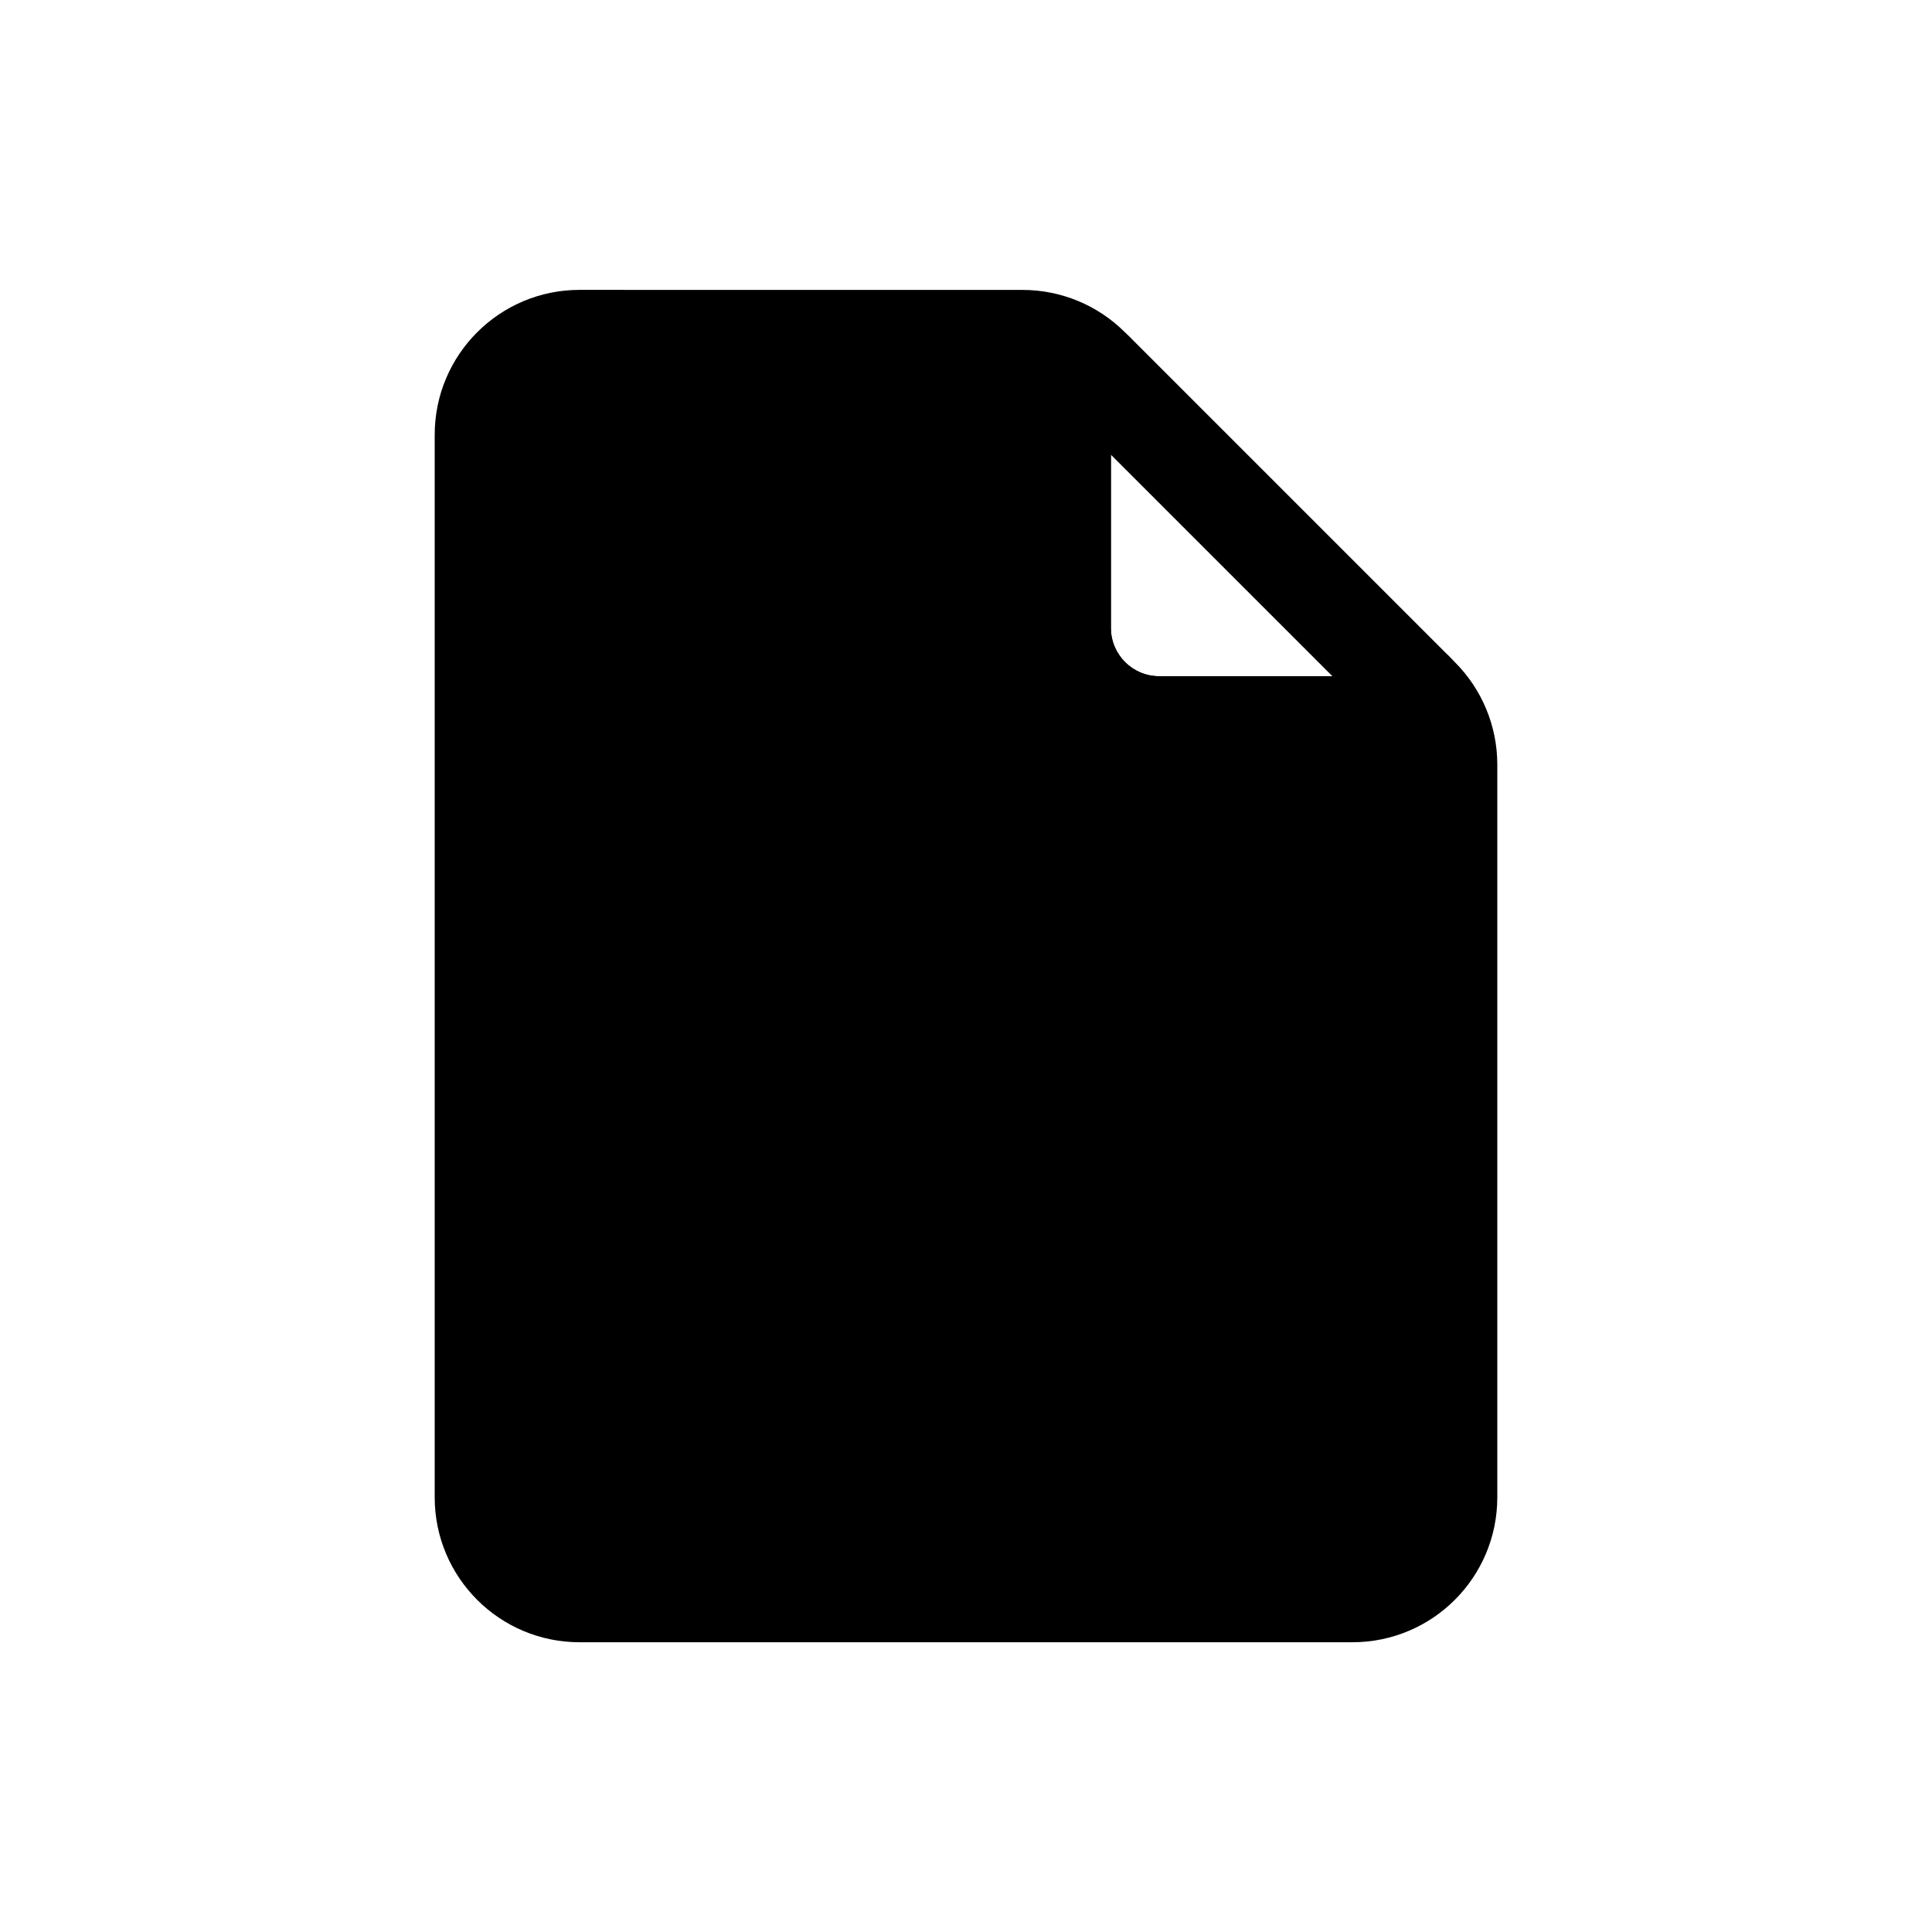 <svg viewBox="0 0 80 80" fill="none">
  <path fill-rule="evenodd" clip-rule="evenodd" d="M45.17 15.176C44.42 14.426 43.403 14.005 42.342 14.005L24 14.003C21.791 14.002 20 15.793 20 18.003L20 62.002C20 64.211 21.791 66.002 24 66.002H56C58.209 66.002 60 64.211 60 62.002L60 31.66C60 30.599 59.578 29.582 58.828 28.832L58.628 28.631C59.087 29.158 58.717 30.001 58 30.001H48C45.791 30.001 44 28.21 44 26.001V16.001C44 15.291 44.826 14.921 45.353 15.36L45.17 15.176Z" fill="currentColor" />
  <path d="M42.342 14.005L42.342 16.005L42.342 14.005ZM45.17 15.176L43.756 16.59L45.17 15.176ZM24 14.003L24.001 12.003L24 14.003ZM20 18.003L22 18.003L20 18.003ZM20 62.002H18H20ZM58.828 28.832L57.414 30.246L57.414 30.246L58.828 28.832ZM58.628 28.631L60.042 27.217C59.279 26.455 58.05 26.434 57.262 27.17C56.475 27.905 56.412 29.133 57.12 29.946L58.628 28.631ZM45.353 15.36L44.076 16.898C44.898 17.581 46.111 17.497 46.831 16.707C47.551 15.917 47.523 14.701 46.767 13.945L45.353 15.36ZM42.342 16.005C42.872 16.005 43.381 16.215 43.756 16.59L46.584 13.762C45.459 12.637 43.933 12.005 42.342 12.005L42.342 16.005ZM24 16.003L42.342 16.005L42.342 12.005L24.001 12.003L24 16.003ZM22 18.003C22 16.898 22.896 16.003 24 16.003L24.001 12.003C20.687 12.002 18 14.689 18 18.003L22 18.003ZM22 62.002L22 18.003L18 18.003L18 62.002H22ZM24 64.002C22.895 64.002 22 63.107 22 62.002H18C18 65.316 20.686 68.002 24 68.002V64.002ZM56 64.002H24V68.002H56V64.002ZM58 62.002C58 63.107 57.105 64.002 56 64.002V68.002C59.314 68.002 62 65.316 62 62.002H58ZM58 31.66L58 62.002H62L62 31.66H58ZM57.414 30.246C57.789 30.621 58 31.13 58 31.66H62C62 30.069 61.368 28.543 60.242 27.417L57.414 30.246ZM57.214 30.046L57.414 30.246L60.242 27.417L60.042 27.217L57.214 30.046ZM58 32.001C60.457 32.001 61.708 29.12 60.135 27.317L57.12 29.946C56.466 29.195 56.978 28.001 58 28.001V32.001ZM48 32.001L58 32.001V28.001H48V32.001ZM42 26.001C42 29.314 44.686 32.001 48 32.001V28.001C46.895 28.001 46 27.105 46 26.001H42ZM42 16.001V26.001H46V16.001H42ZM46.631 13.821C44.824 12.32 42 13.566 42 16.001H46C46 17.015 44.828 17.523 44.076 16.898L46.631 13.821ZM43.756 16.59L43.939 16.774L46.767 13.945L46.584 13.762L43.756 16.59Z" fill="currentColor" />
  <path d="M58.586 28.586L57.172 30L58.586 28.586ZM45.414 15.414L44 16.828L45.414 15.414ZM44 16.828L57.172 30L60 27.172L46.828 14L44 16.828ZM42 16V26H46V16H42ZM48 32H58V28H48V32ZM42 26C42 29.314 44.686 32 48 32V28C46.895 28 46 27.105 46 26H42ZM57.172 30C56.434 29.262 56.956 28 58 28V32C60.52 32 61.782 28.953 60 27.172L57.172 30ZM46.828 14C45.047 12.218 42 13.48 42 16H46C46 17.044 44.738 17.567 44 16.828L46.828 14Z" fill="currentColor" />
</svg>
